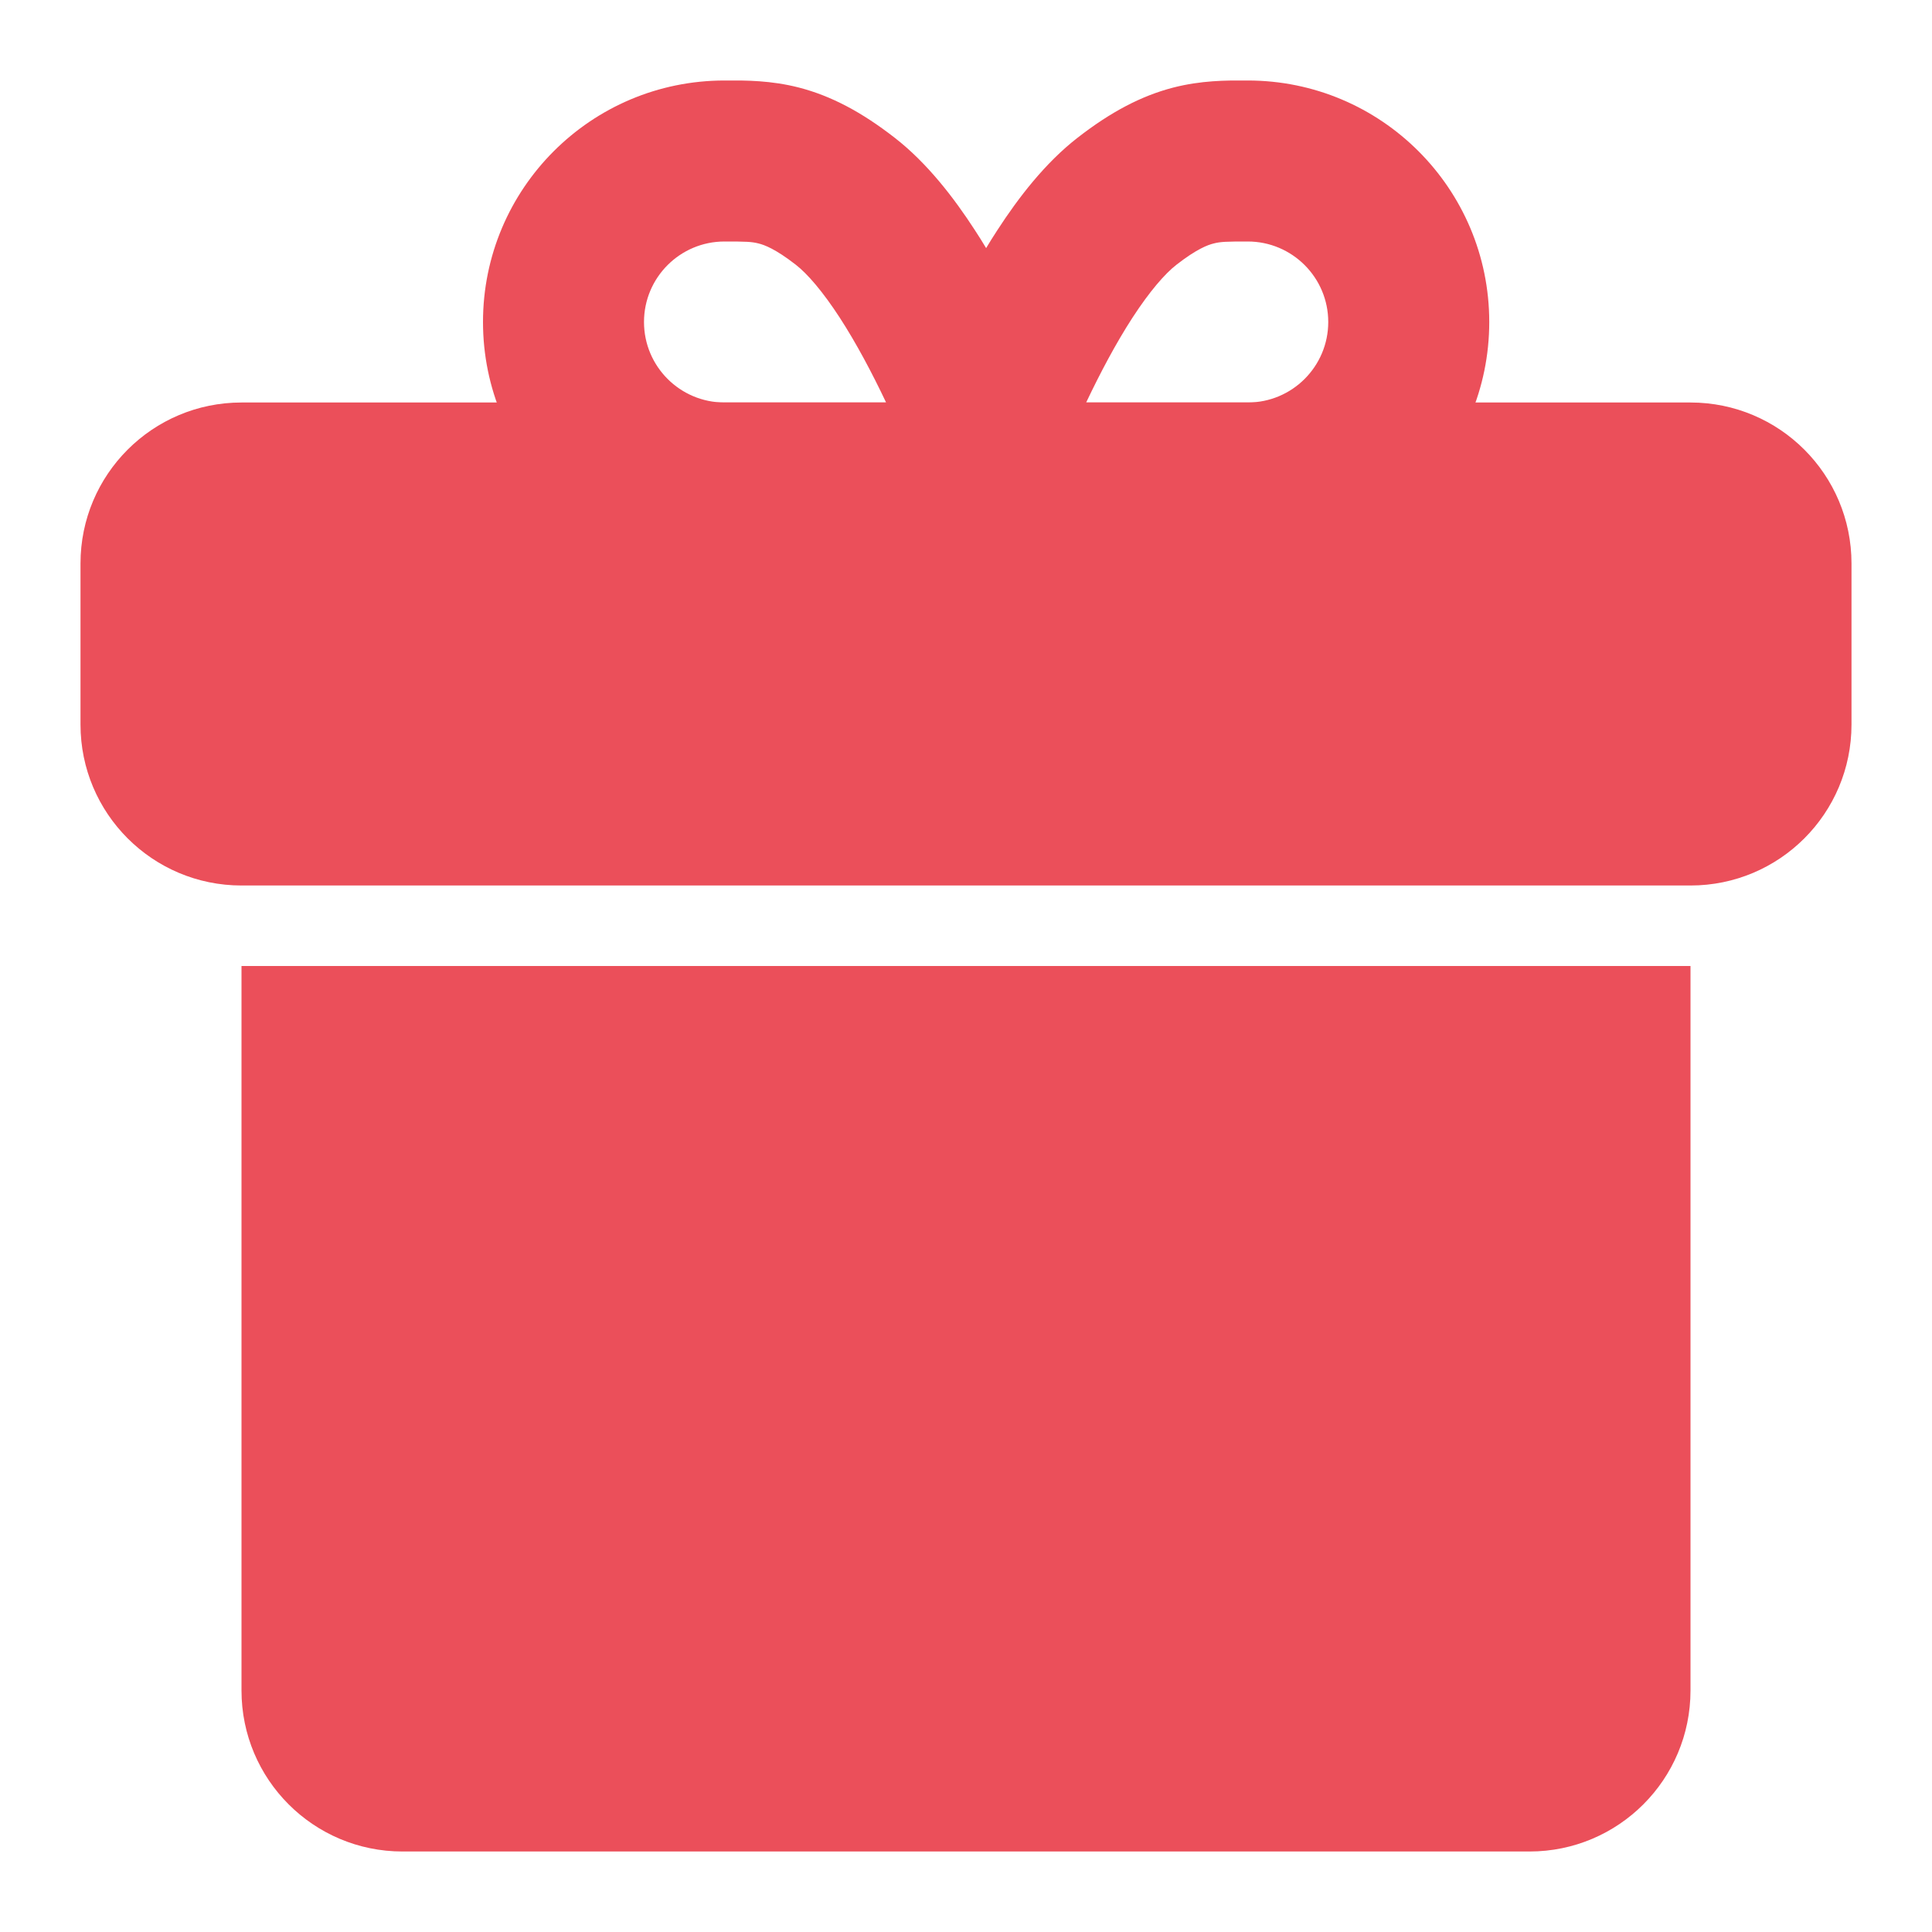 <svg width="24" height="24" viewBox="0 0 24 24" fill="none" xmlns="http://www.w3.org/2000/svg">
    <path d="M2 7C2 6.448 2.448 6 3 6H21C21.552 6 22 6.448 22 7V9C22 9.552 21.552 10 21 10H3C2.448 10 2 9.552 2 9V7Z" fill="#EB4F5A"/>
    <path fill-rule="evenodd" clip-rule="evenodd" d="M1 7C1 5.895 1.895 5 3 5H21C22.105 5 23 5.895 23 7V9C23 10.105 22.105 11 21 11H3C1.895 11 1 10.105 1 9V7ZM21 7H3V9H21V7Z" fill="#EB4F5A"/>
    <path fill-rule="evenodd" clip-rule="evenodd" d="M9.425 3.025C9.338 3.002 9.263 3 9 3C8.448 3 8 3.448 8 4C8 4.552 8.448 5 9 5H11.007L11.005 4.995C10.834 4.635 10.639 4.266 10.433 3.948C10.219 3.619 10.03 3.401 9.886 3.289C9.632 3.091 9.494 3.042 9.425 3.025ZM9 7C7.343 7 6 5.657 6 4C6 2.343 7.343 1 9 1C9.016 1 9.034 1 9.052 1C9.258 0.999 9.577 0.998 9.926 1.088C10.324 1.191 10.704 1.392 11.114 1.711C11.515 2.022 11.848 2.454 12.111 2.86C12.159 2.933 12.205 3.007 12.25 3.082C12.295 3.007 12.341 2.933 12.389 2.86C12.652 2.454 12.985 2.022 13.386 1.711C13.796 1.392 14.176 1.191 14.574 1.088C14.923 0.998 15.242 0.999 15.448 1C15.466 1 15.484 1 15.5 1C17.157 1 18.5 2.343 18.5 4C18.5 5.657 17.157 7 15.5 7H9ZM13.493 5H15.5C16.052 5 16.5 4.552 16.5 4C16.5 3.448 16.052 3 15.5 3C15.237 3 15.162 3.002 15.075 3.025C15.006 3.042 14.868 3.091 14.614 3.289C14.47 3.401 14.281 3.619 14.067 3.948C13.861 4.266 13.666 4.635 13.495 4.995L13.493 5Z" fill="#EB4F5A"/>
    <path fill-rule="evenodd" clip-rule="evenodd" d="M4 13V21C4 21.552 4.448 22 5 22H19C19.552 22 20 21.552 20 21V13H4Z" fill="#EB4F5A"/>
    <path fill-rule="evenodd" clip-rule="evenodd" d="M3 12H21V21C21 22.105 20.105 23 19 23H5C3.895 23 3 22.105 3 21V12ZM5 14V21H19V14H5Z" fill="#EB4F5A"/>
</svg>
